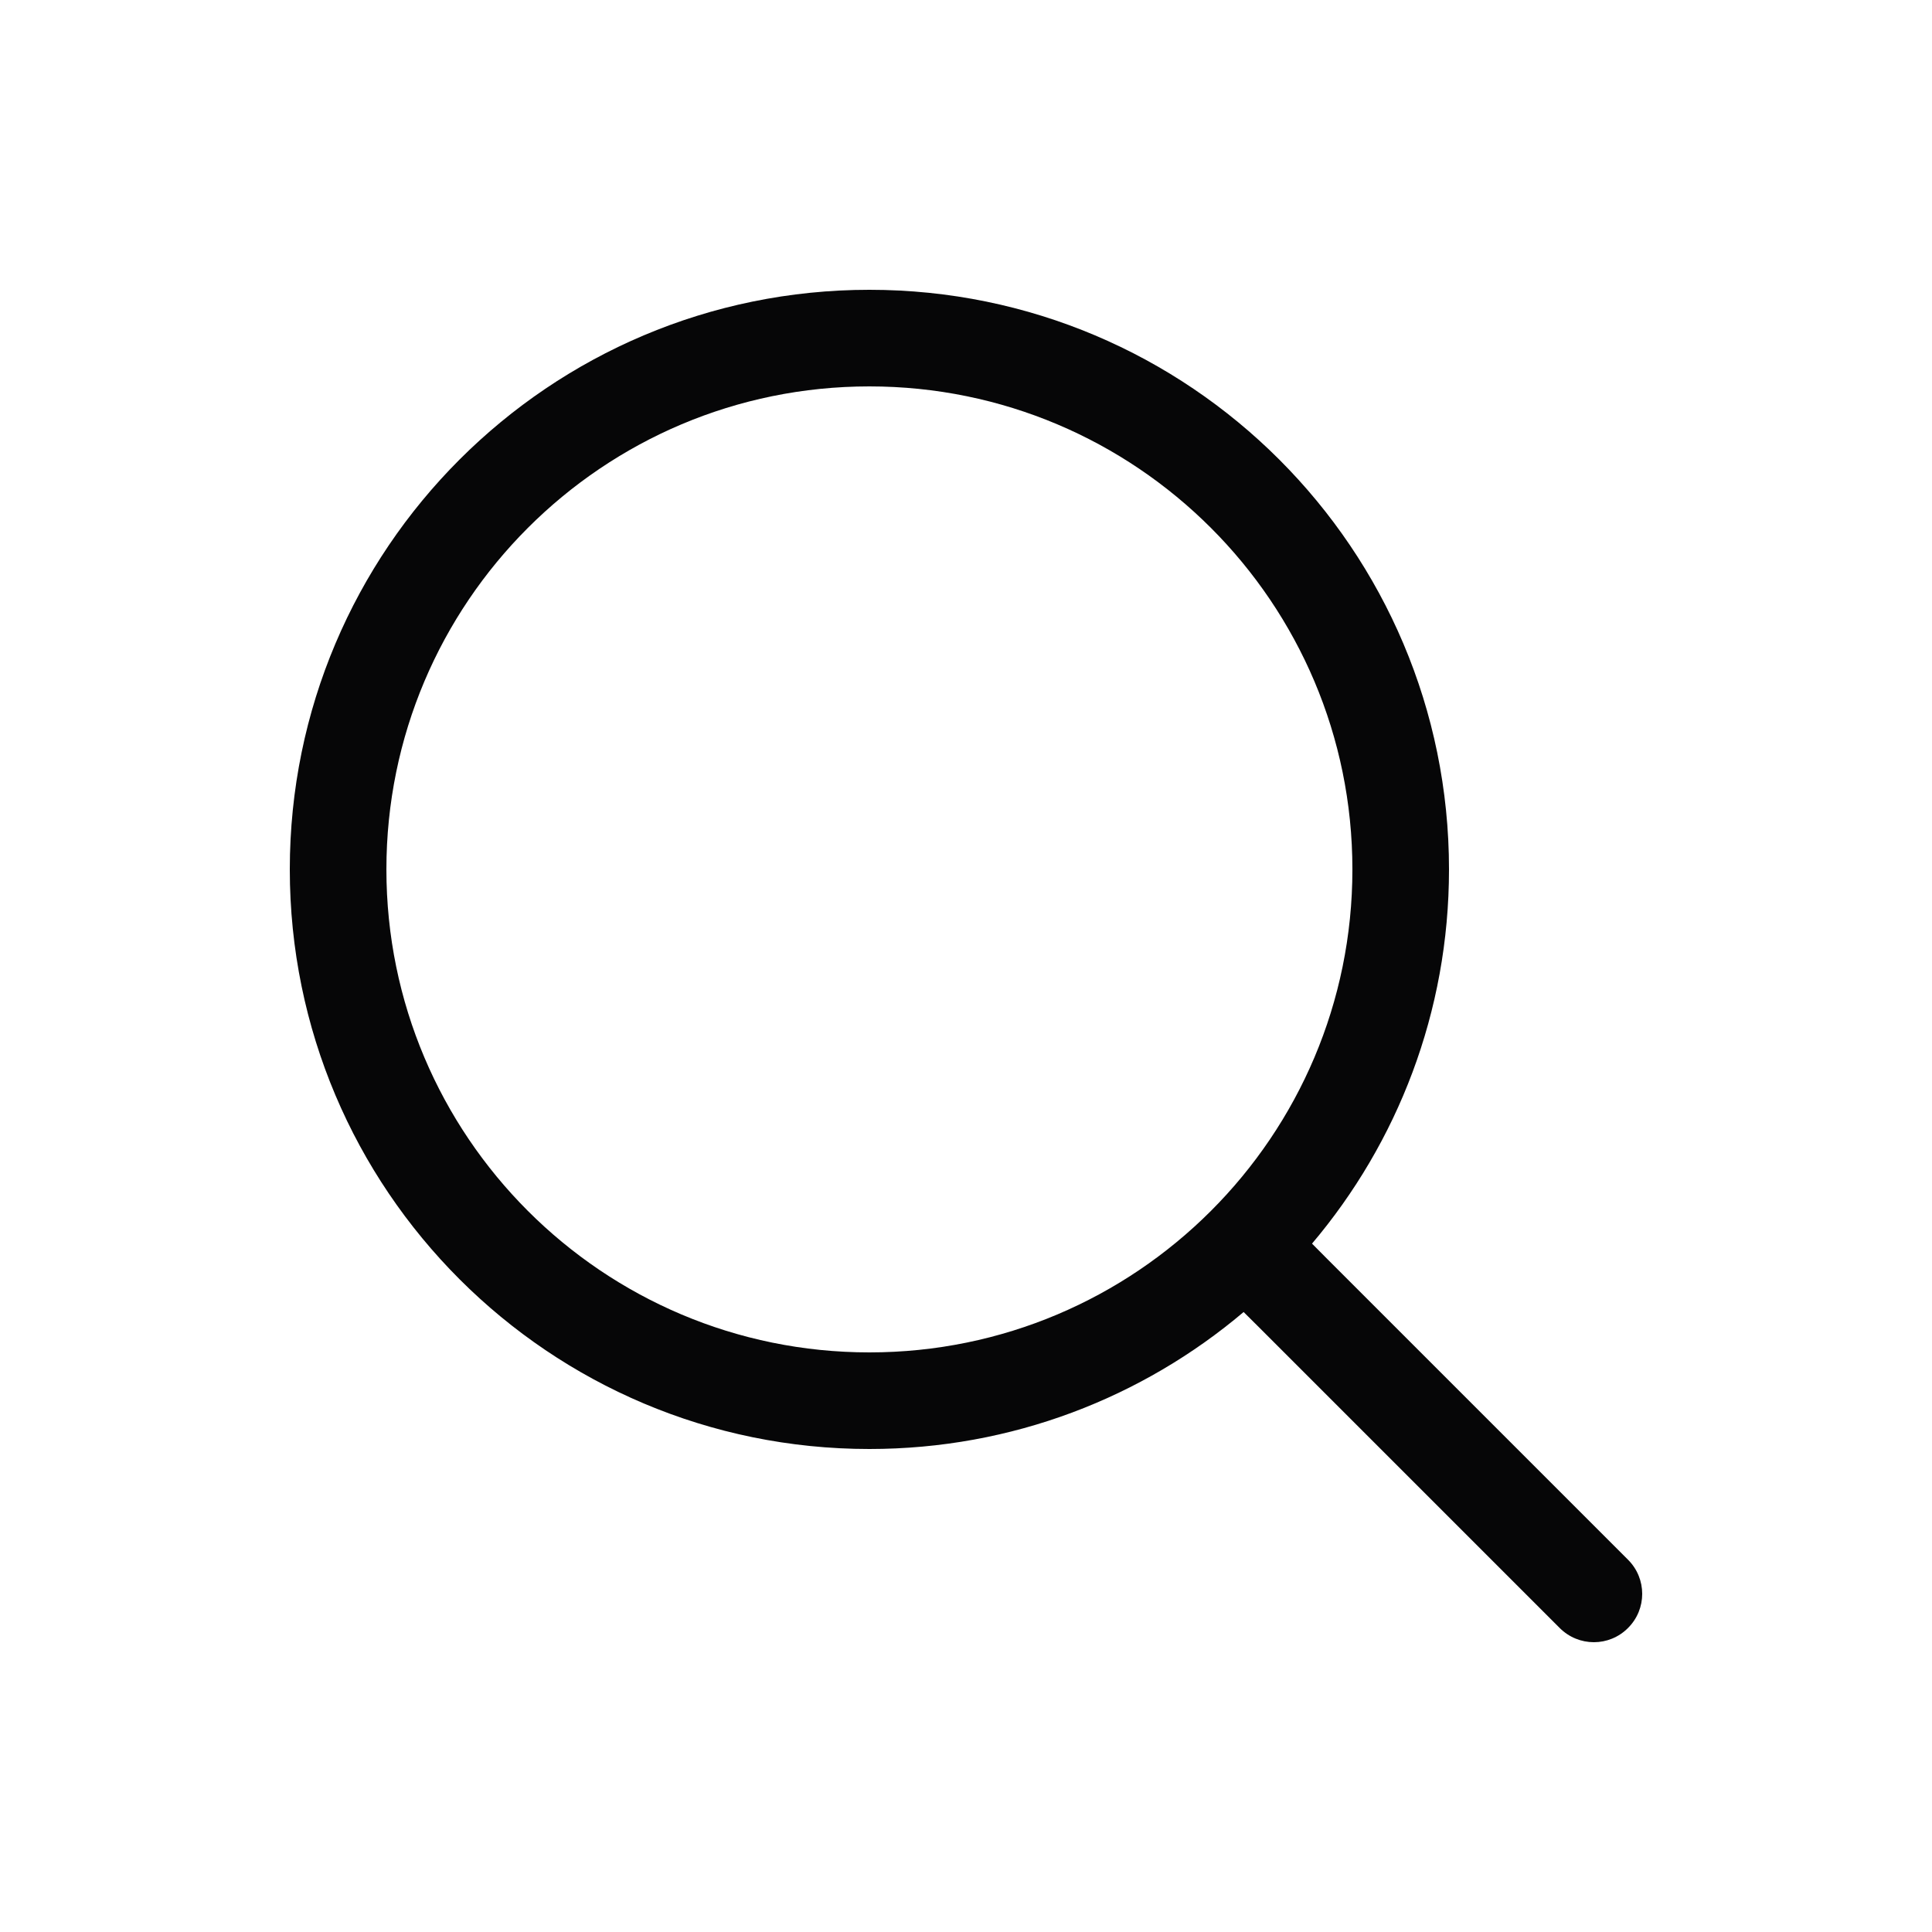 <svg width="20" height="20" viewBox="0 0 20 20" fill="none" xmlns="http://www.w3.org/2000/svg">
<path fill-rule="evenodd" clip-rule="evenodd" d="M14 9C14 11.761 11.761 14 9 14C6.239 14 4 11.761 4 9C4 6.239 6.239 4 9 4C11.761 4 14 6.239 14 9ZM12.874 13.582C11.829 14.466 10.477 15 9 15C5.686 15 3 12.314 3 9C3 5.686 5.686 3 9 3C12.314 3 15 5.686 15 9C15 10.477 14.466 11.829 13.582 12.874L13.738 13.031L16.853 16.146C17.049 16.341 17.049 16.658 16.853 16.853C16.658 17.049 16.342 17.049 16.146 16.853L13.031 13.738L12.874 13.582Z" fill="#060607"/>
</svg>
